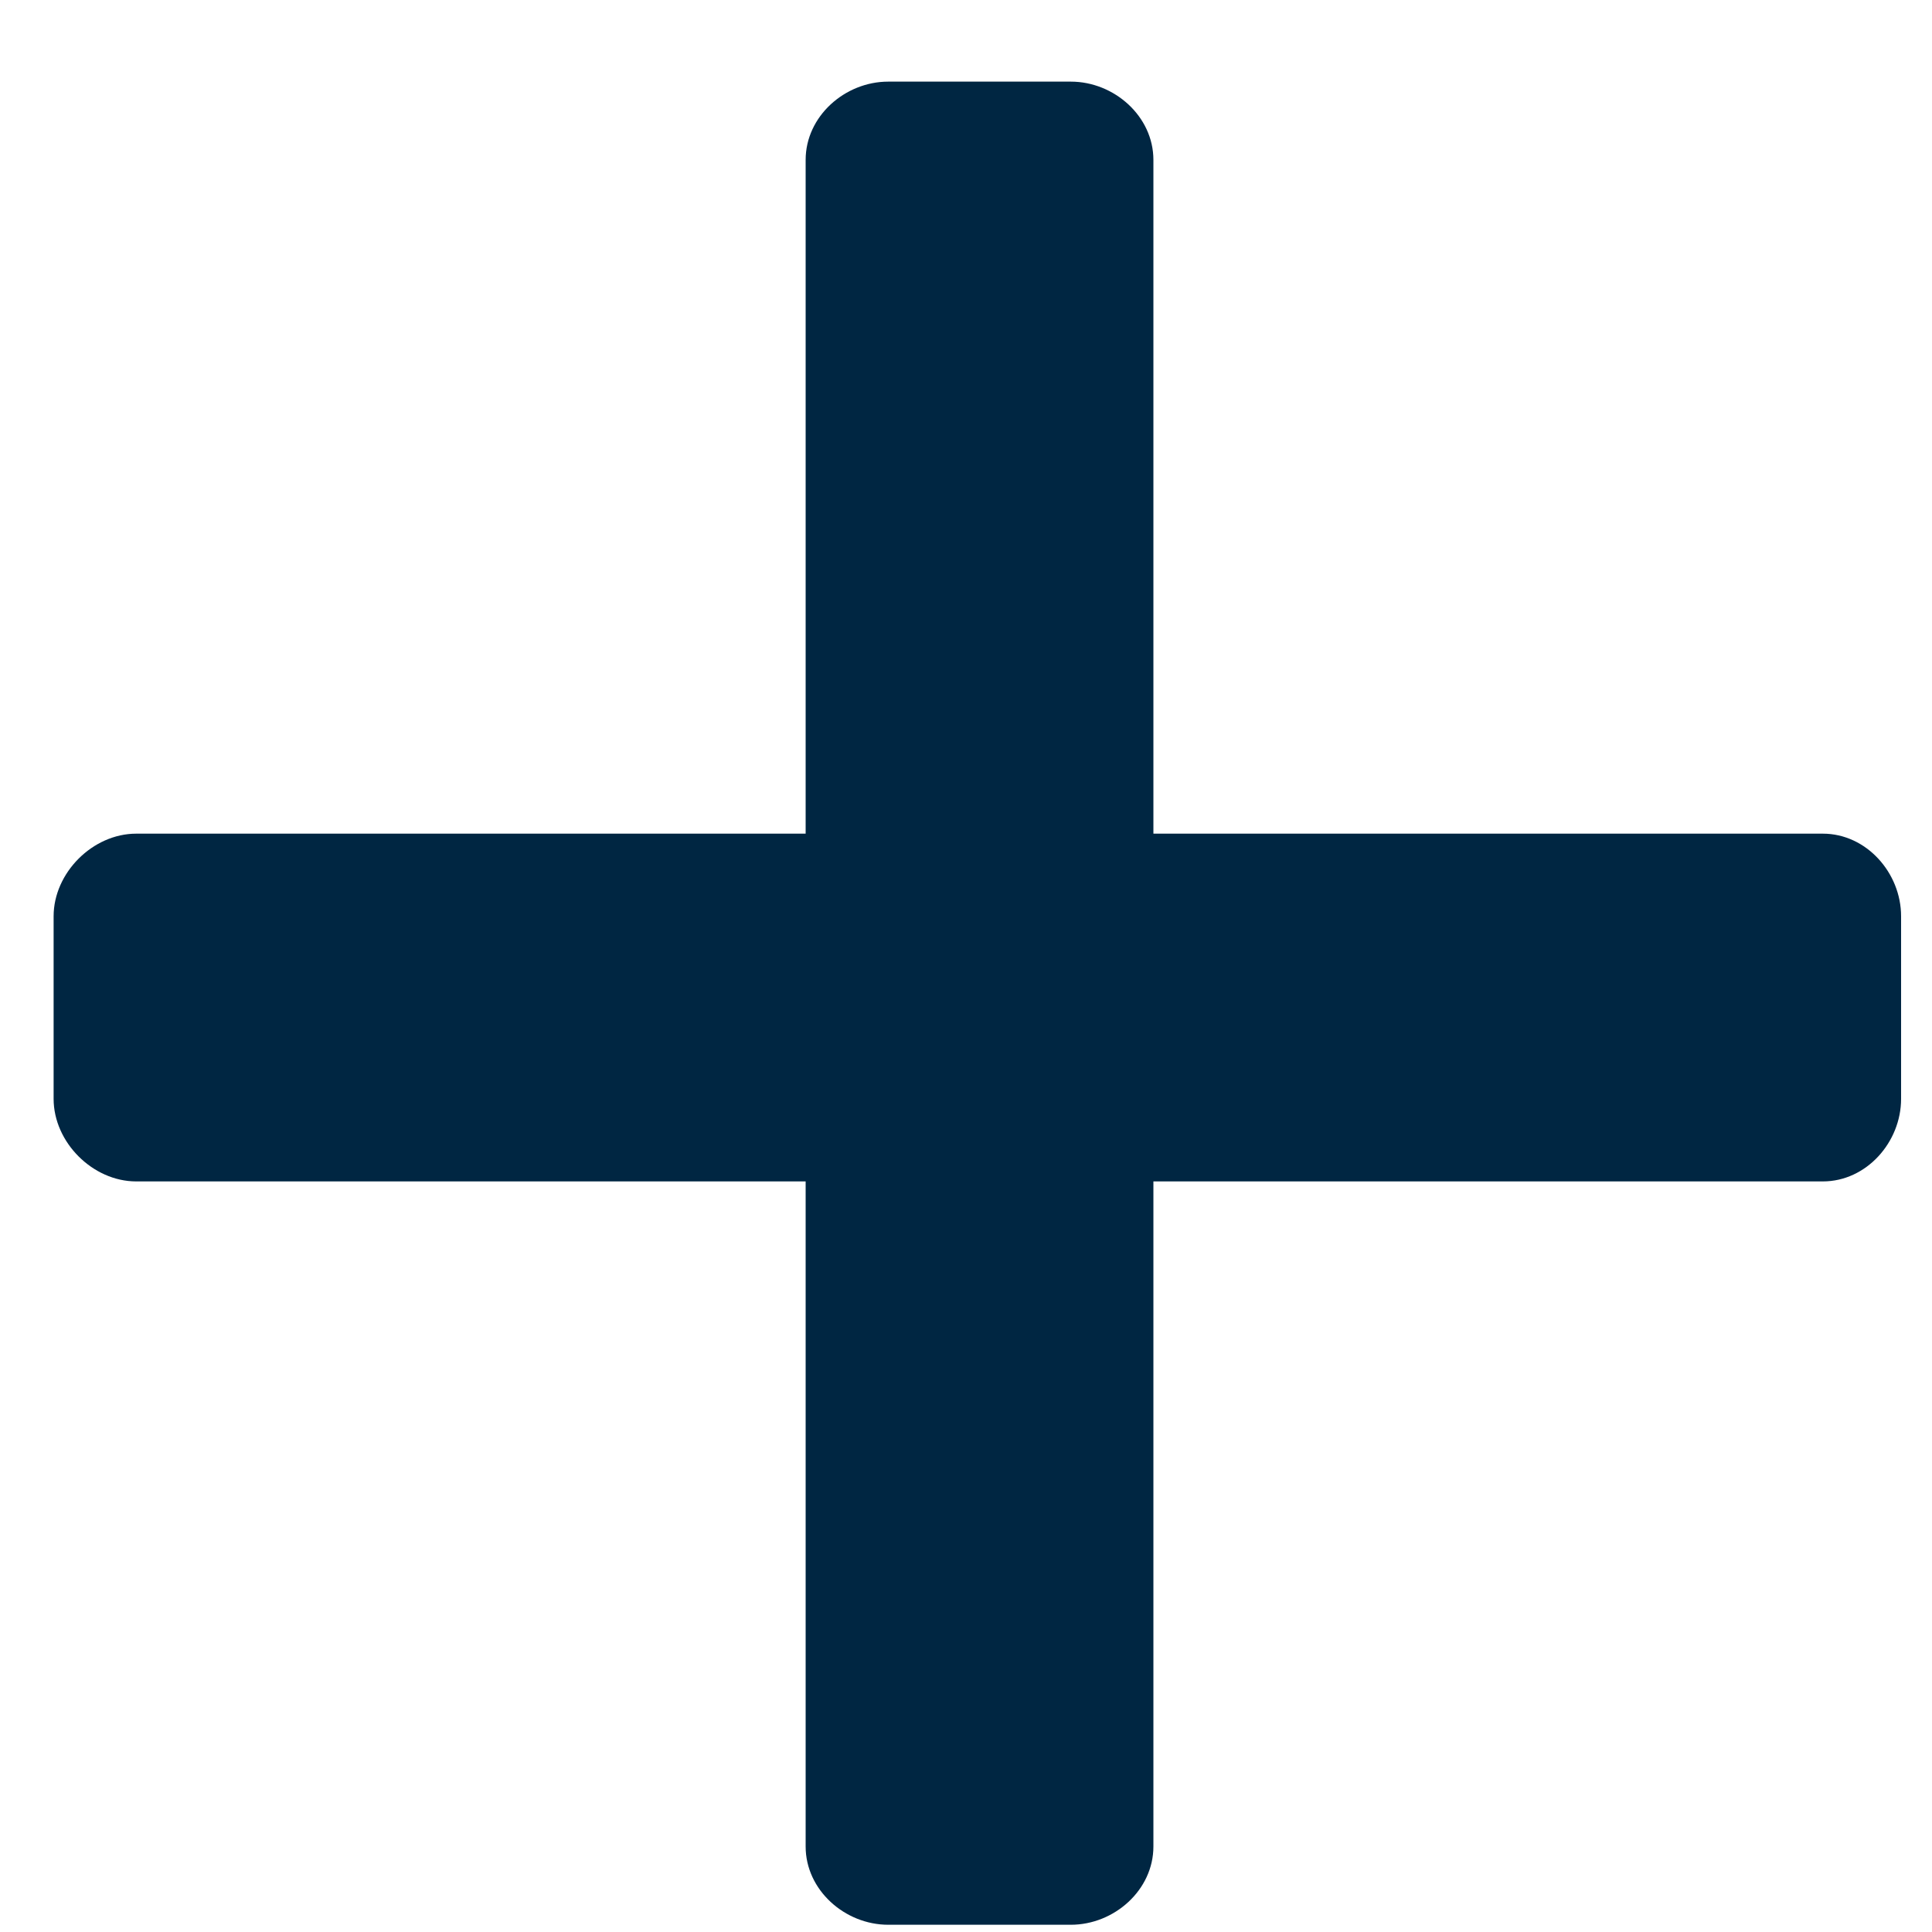 <svg width="20" height="20" viewBox="0 0 20 20" fill="none" xmlns="http://www.w3.org/2000/svg">
<path d="M8.34 19.115V12.23H1.41C0.96 12.23 0.555 11.825 0.555 11.375V9.485C0.555 9.035 0.96 8.63 1.41 8.63H8.34V1.655C8.34 1.205 8.745 0.845 9.195 0.845H11.085C11.535 0.845 11.94 1.205 11.94 1.655V8.63H18.87C19.32 8.63 19.68 9.035 19.68 9.485V11.375C19.68 11.825 19.32 12.23 18.87 12.23H11.94V19.115C11.94 19.565 11.535 19.925 11.085 19.925H9.195C8.745 19.925 8.34 19.565 8.34 19.115Z" fill="#002642"/>
</svg>
